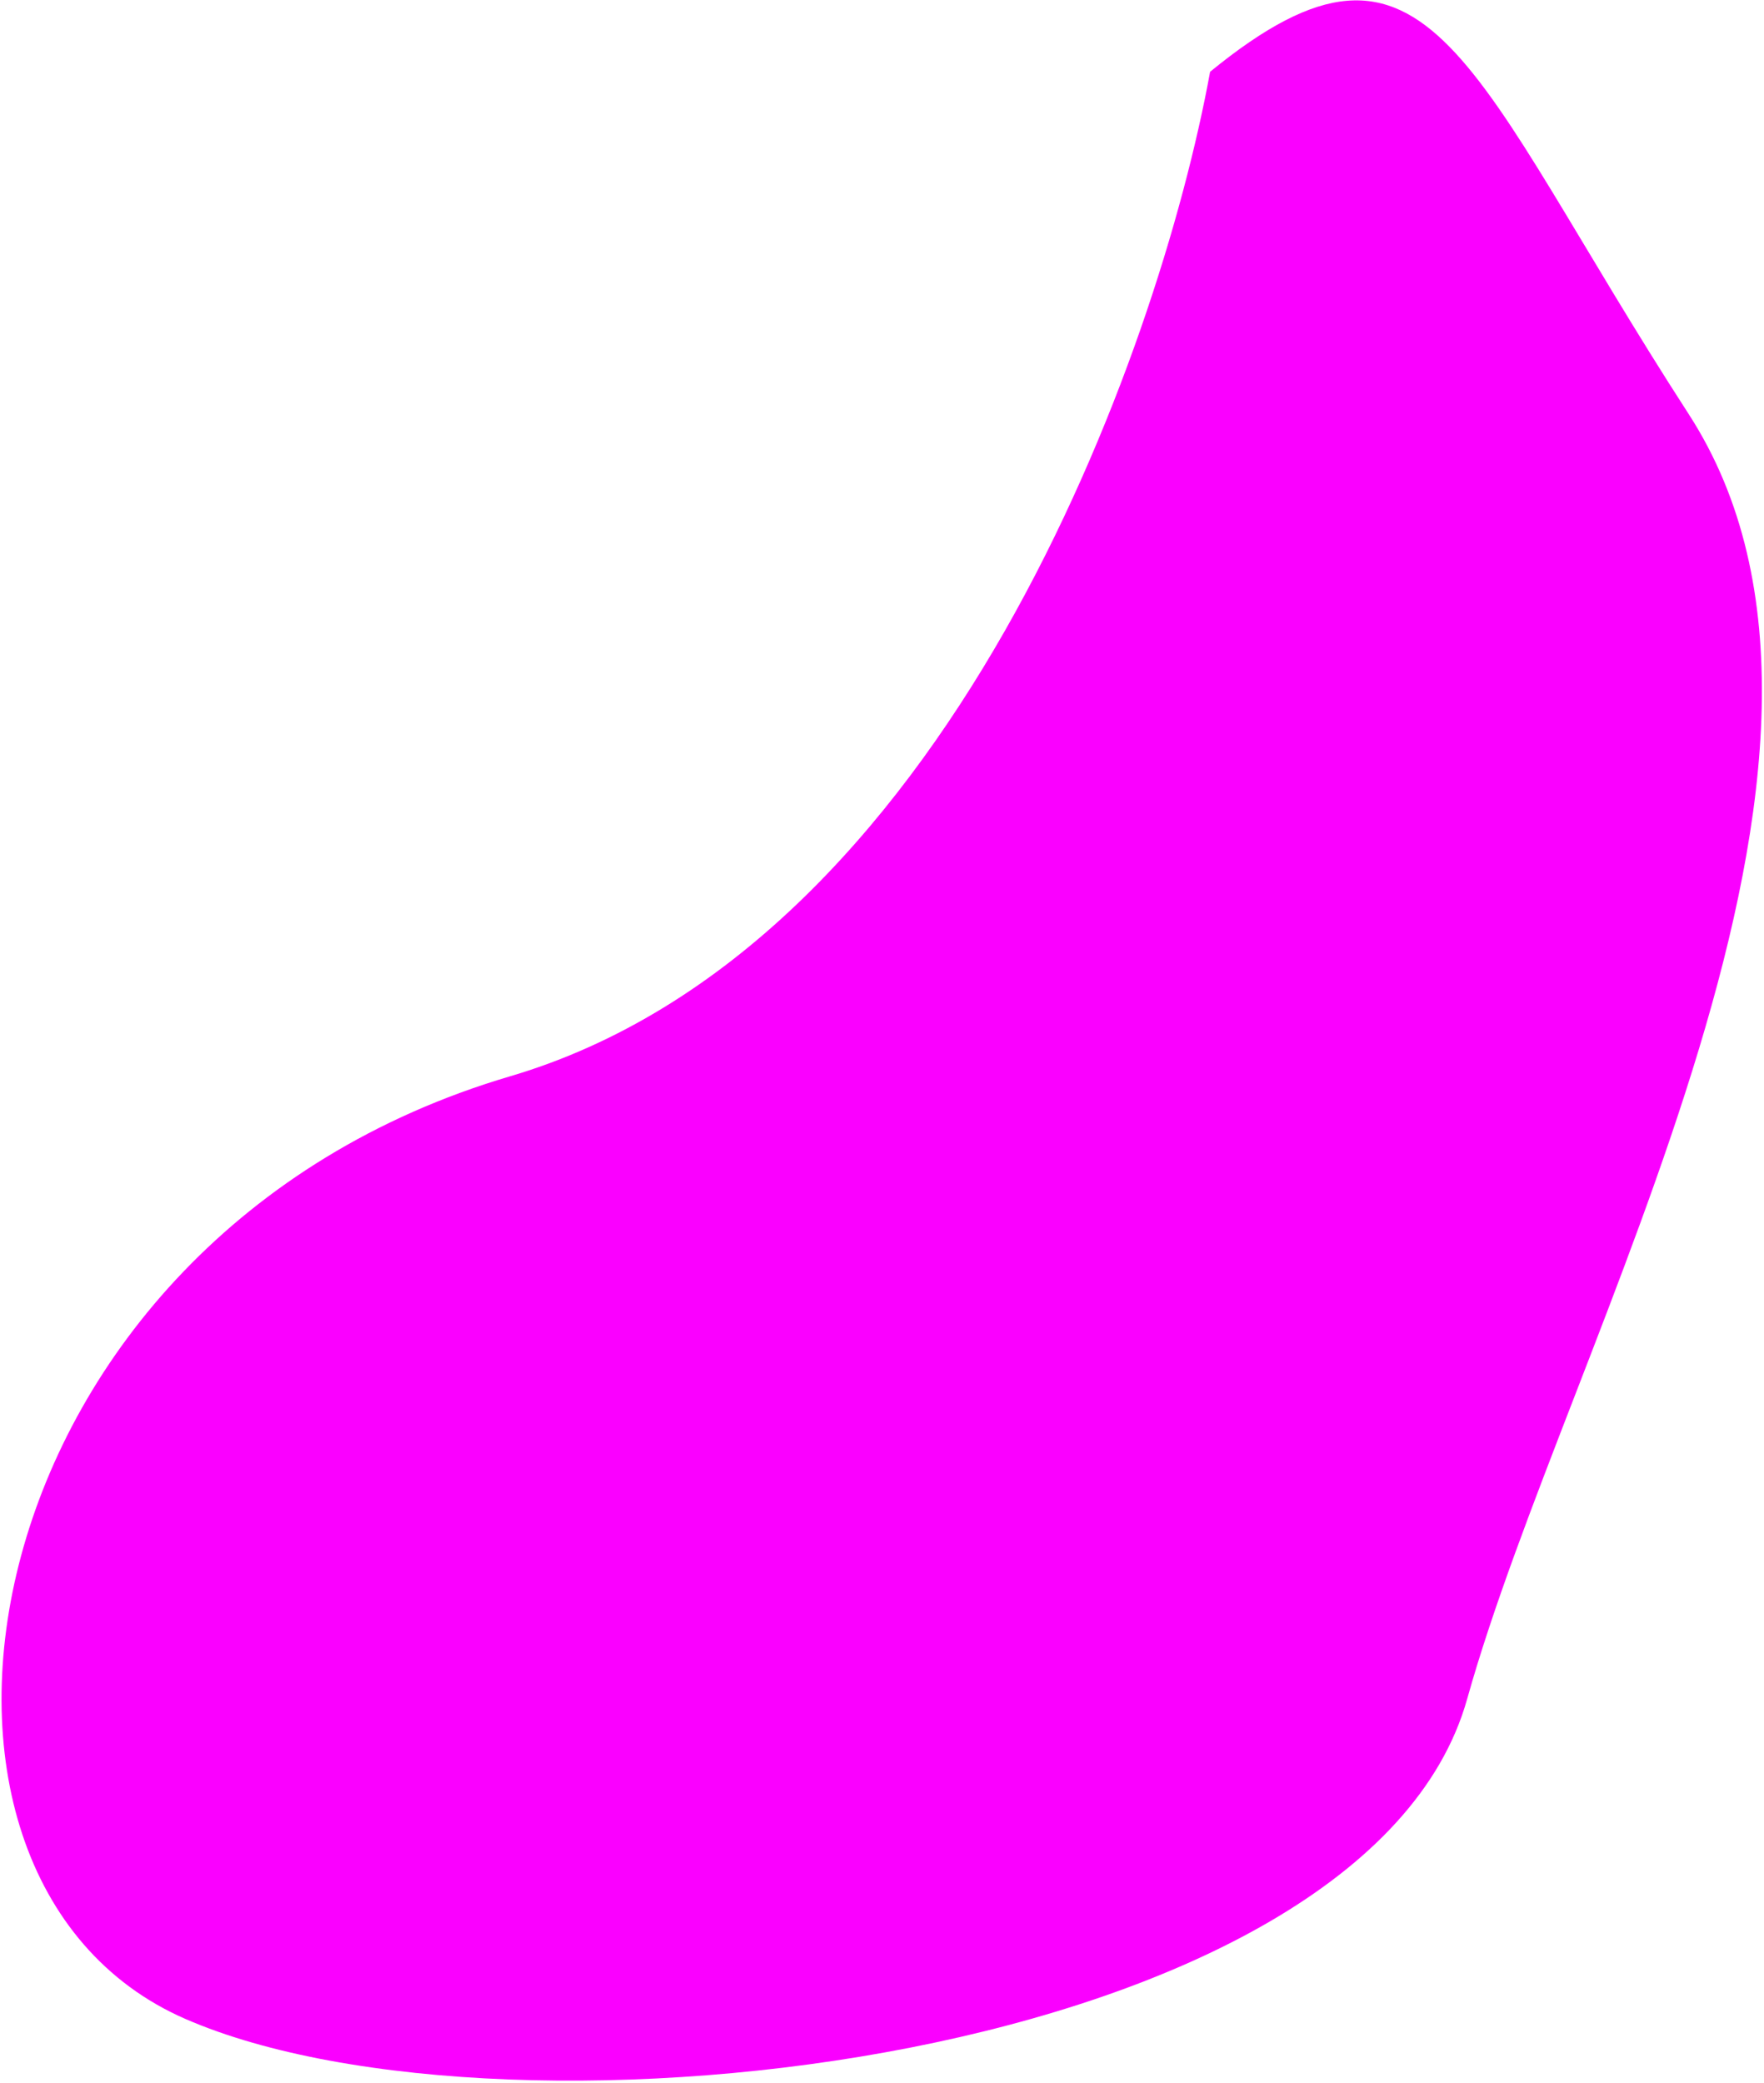 <svg width="664" height="784" viewBox="0 0 664 784" fill="none" xmlns="http://www.w3.org/2000/svg">
<path d="M192.022 405.121C356.467 356.591 436.193 132.833 455.501 27.02C538.854 -41.121 552.275 27.02 635.627 155.824C718.98 284.627 590.419 503.178 552.275 639.46C514.13 775.743 192.022 813.138 69.819 759.954C-52.384 706.771 -13.533 465.783 192.022 405.121Z" fill="#FA00FF"/>
</svg>
